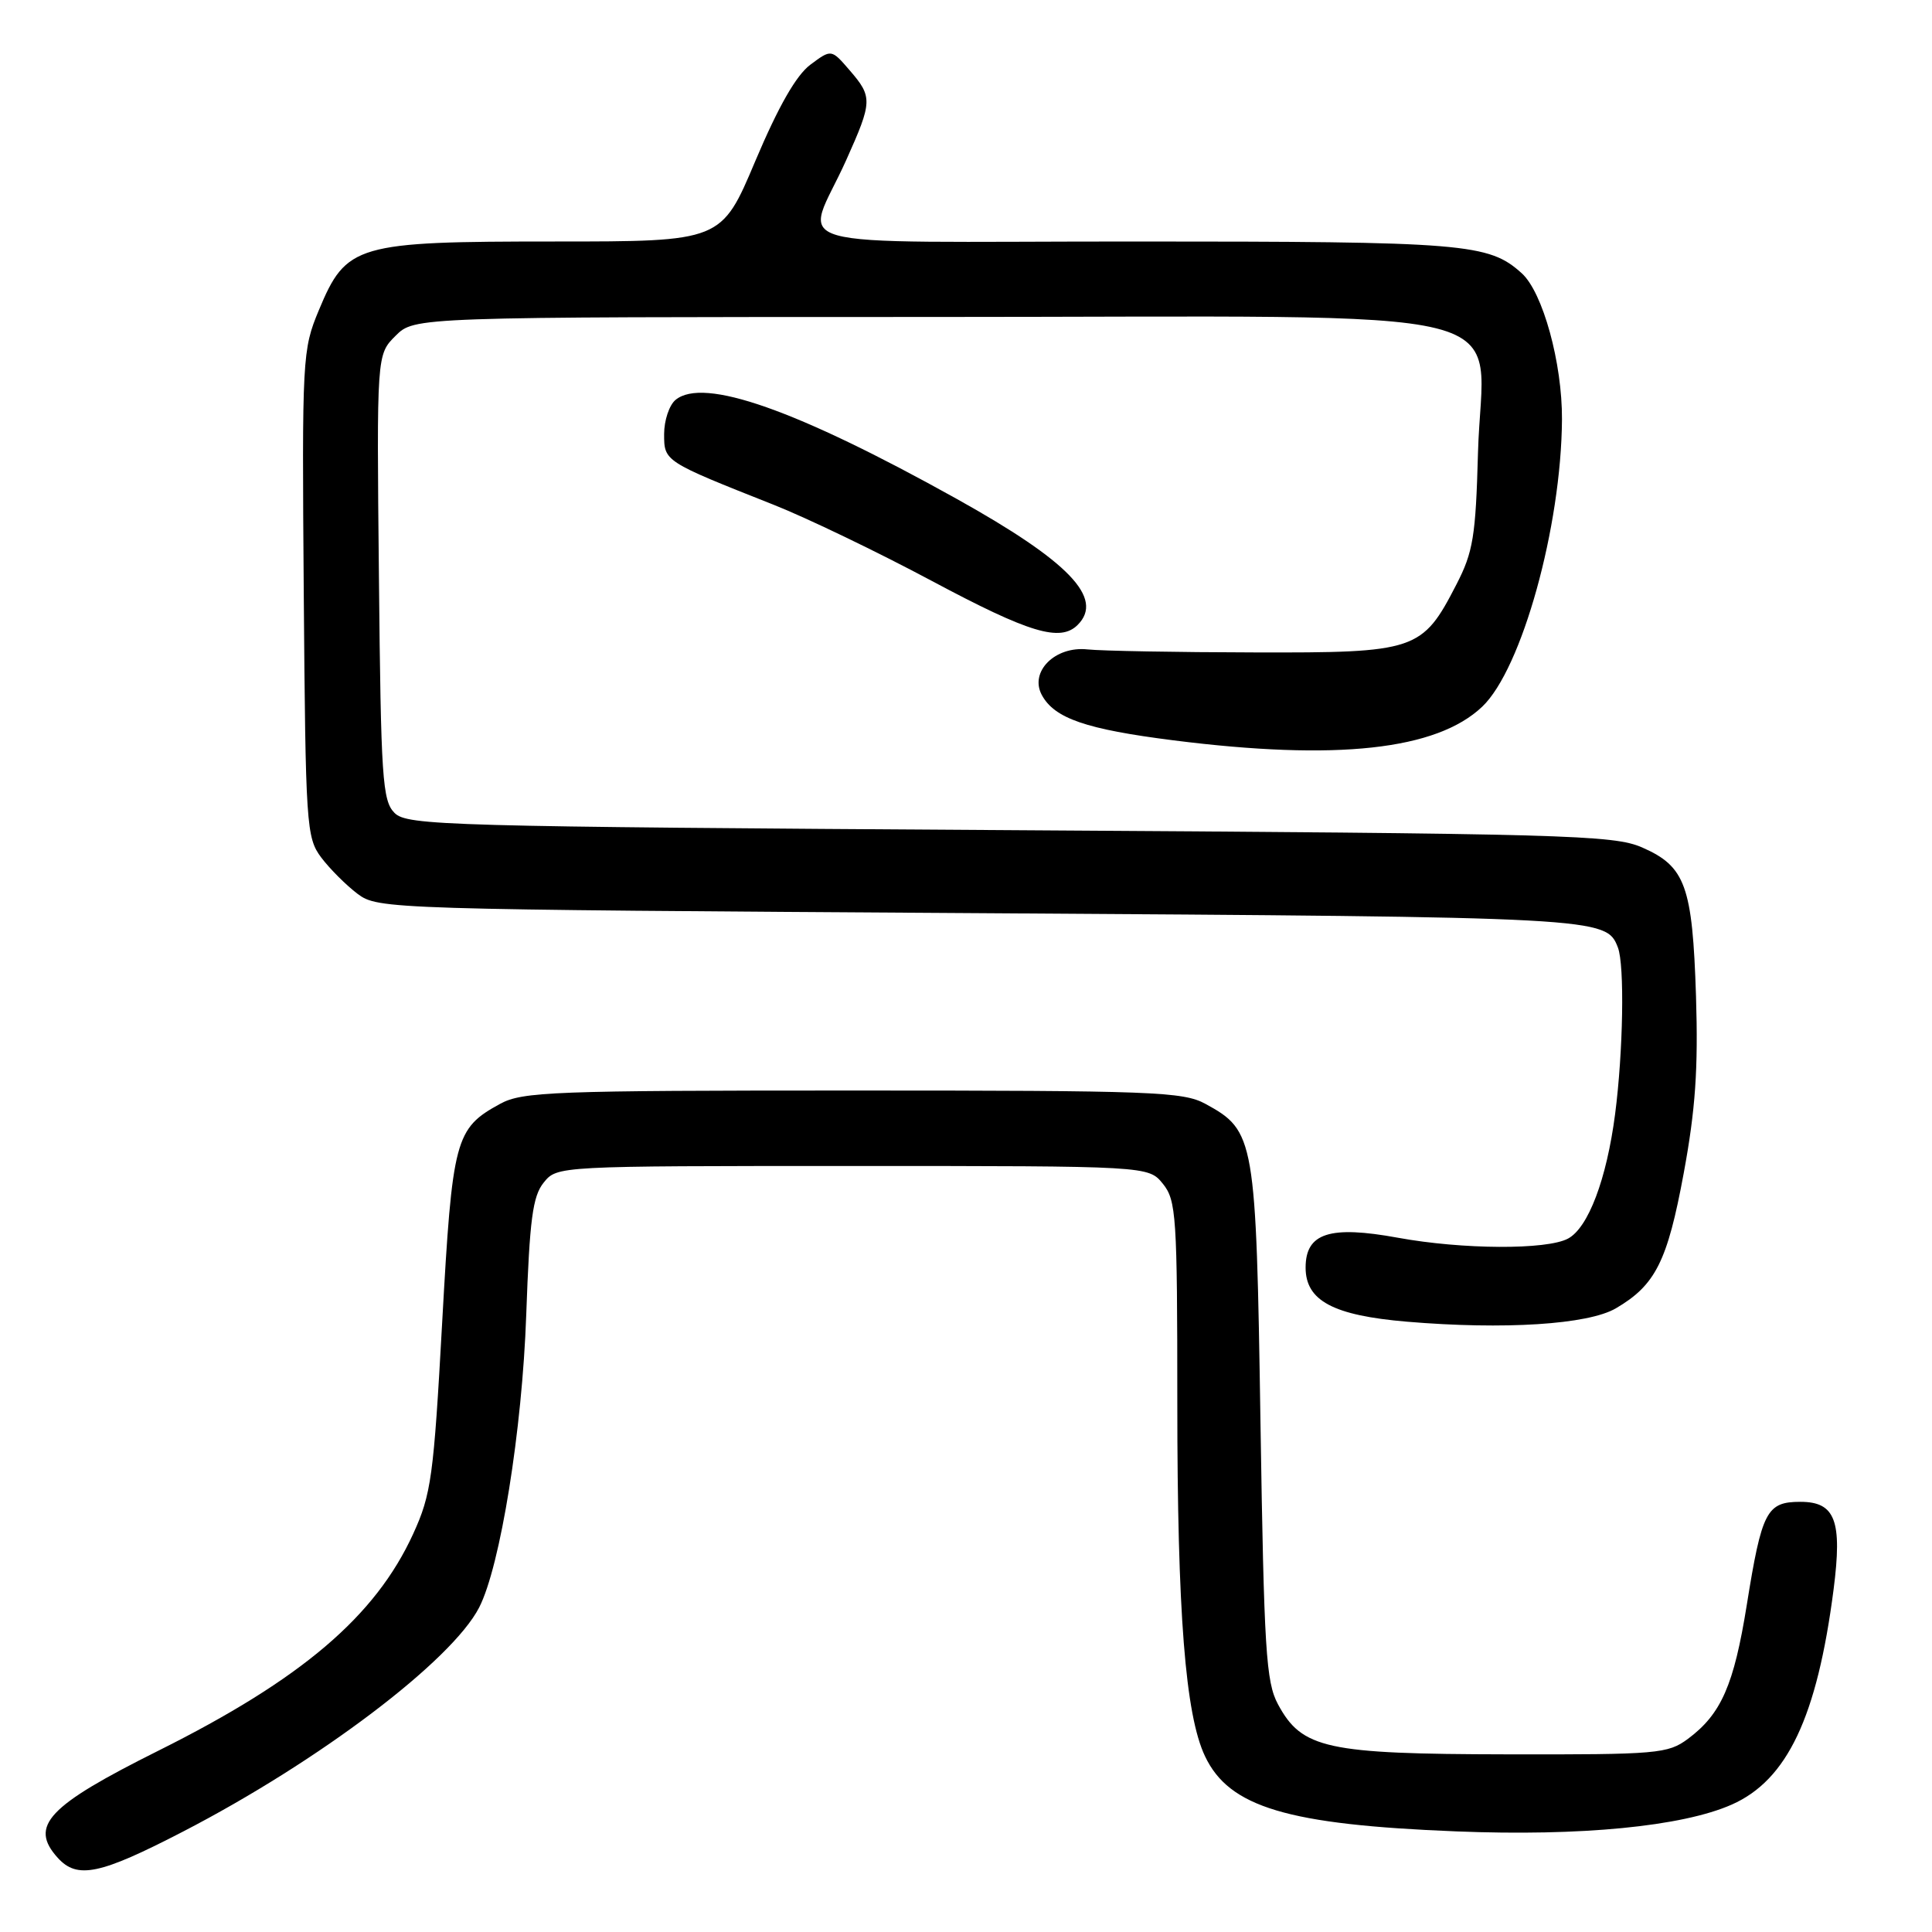 <?xml version="1.0" encoding="UTF-8" standalone="no"?>
<!DOCTYPE svg PUBLIC "-//W3C//DTD SVG 1.1//EN" "http://www.w3.org/Graphics/SVG/1.1/DTD/svg11.dtd" >
<svg xmlns="http://www.w3.org/2000/svg" xmlns:xlink="http://www.w3.org/1999/xlink" version="1.1" viewBox="0 0 256 256">
 <g >
 <path fill="currentColor"
d=" M 24.26 242.69 C 42.28 233.37 59.86 220.06 63.49 213.00 C 66.29 207.55 69.20 189.49 69.73 174.19 C 70.18 161.56 70.58 158.50 72.05 156.69 C 73.82 154.50 73.88 154.50 113.00 154.50 C 152.18 154.50 152.18 154.50 154.09 156.86 C 155.86 159.05 156.00 161.12 156.00 185.89 C 156.00 213.73 157.06 227.21 159.67 232.71 C 162.87 239.47 170.59 241.78 193.00 242.67 C 209.46 243.33 222.90 242.02 229.46 239.12 C 236.82 235.87 240.78 227.50 242.96 210.61 C 244.13 201.50 243.19 199.00 238.56 199.00 C 234.09 199.00 233.45 200.24 231.46 212.65 C 229.75 223.30 228.07 227.12 223.67 230.40 C 221.00 232.38 219.67 232.50 199.67 232.46 C 175.74 232.42 172.51 231.71 169.34 225.83 C 167.75 222.88 167.49 218.65 167.02 188.50 C 166.44 150.79 166.28 149.84 159.73 146.27 C 156.78 144.65 152.70 144.50 113.00 144.50 C 73.26 144.50 69.22 144.65 66.26 146.27 C 60.29 149.53 59.94 150.88 58.59 175.23 C 57.46 195.72 57.14 198.01 54.75 203.24 C 49.74 214.19 39.95 222.51 21.00 231.97 C 6.31 239.30 3.83 241.94 7.65 246.17 C 10.24 249.03 13.23 248.40 24.26 242.69 Z  M 214.11 173.36 C 219.36 170.29 220.94 167.14 223.10 155.46 C 224.66 147.02 225.03 141.63 224.73 132.00 C 224.26 117.39 223.33 114.81 217.61 112.30 C 213.80 110.63 207.78 110.46 133.78 110.00 C 59.00 109.53 53.96 109.39 52.28 107.72 C 50.67 106.10 50.47 103.18 50.21 76.46 C 49.91 46.99 49.91 46.99 52.41 44.50 C 54.91 42.00 54.91 42.00 123.38 42.00 C 204.56 42.00 196.39 39.97 195.84 60.03 C 195.54 71.05 195.20 73.15 192.99 77.43 C 188.46 86.24 187.66 86.51 166.18 86.45 C 155.91 86.43 145.96 86.25 144.09 86.05 C 139.80 85.59 136.39 89.00 138.04 92.08 C 139.71 95.19 143.89 96.63 155.50 98.10 C 177.10 100.83 190.35 99.39 196.40 93.64 C 201.65 88.65 206.88 69.79 206.97 55.57 C 207.01 48.10 204.43 38.73 201.64 36.21 C 197.26 32.25 194.19 32.00 150.28 32.00 C 101.71 32.00 106.66 33.40 112.13 21.21 C 115.61 13.45 115.64 12.85 112.58 9.31 C 110.16 6.50 110.16 6.50 107.38 8.57 C 105.50 9.97 103.15 14.09 100.09 21.32 C 95.59 32.00 95.59 32.00 73.53 32.00 C 47.15 32.00 45.89 32.37 42.25 41.10 C 40.06 46.36 40.01 47.31 40.25 78.68 C 40.49 109.42 40.59 110.98 42.56 113.62 C 43.70 115.13 45.87 117.30 47.38 118.44 C 50.10 120.47 51.30 120.51 129.82 121.00 C 212.29 121.52 212.84 121.55 214.38 125.55 C 215.28 127.89 215.08 139.37 214.01 147.62 C 212.89 156.24 210.45 162.69 207.77 164.12 C 204.96 165.63 193.79 165.57 185.25 164.01 C 176.20 162.35 173.00 163.38 173.00 167.96 C 173.00 172.35 176.65 174.30 186.41 175.13 C 199.32 176.22 210.44 175.51 214.11 173.36 Z  M 142.80 82.80 C 146.33 79.27 141.64 74.39 126.78 66.11 C 105.54 54.28 93.20 49.93 89.51 52.99 C 88.68 53.68 88.00 55.71 88.00 57.51 C 88.00 61.14 87.98 61.13 102.50 66.88 C 106.90 68.62 116.35 73.17 123.50 76.99 C 136.40 83.88 140.49 85.11 142.80 82.80 Z "/>
</g>
</svg>